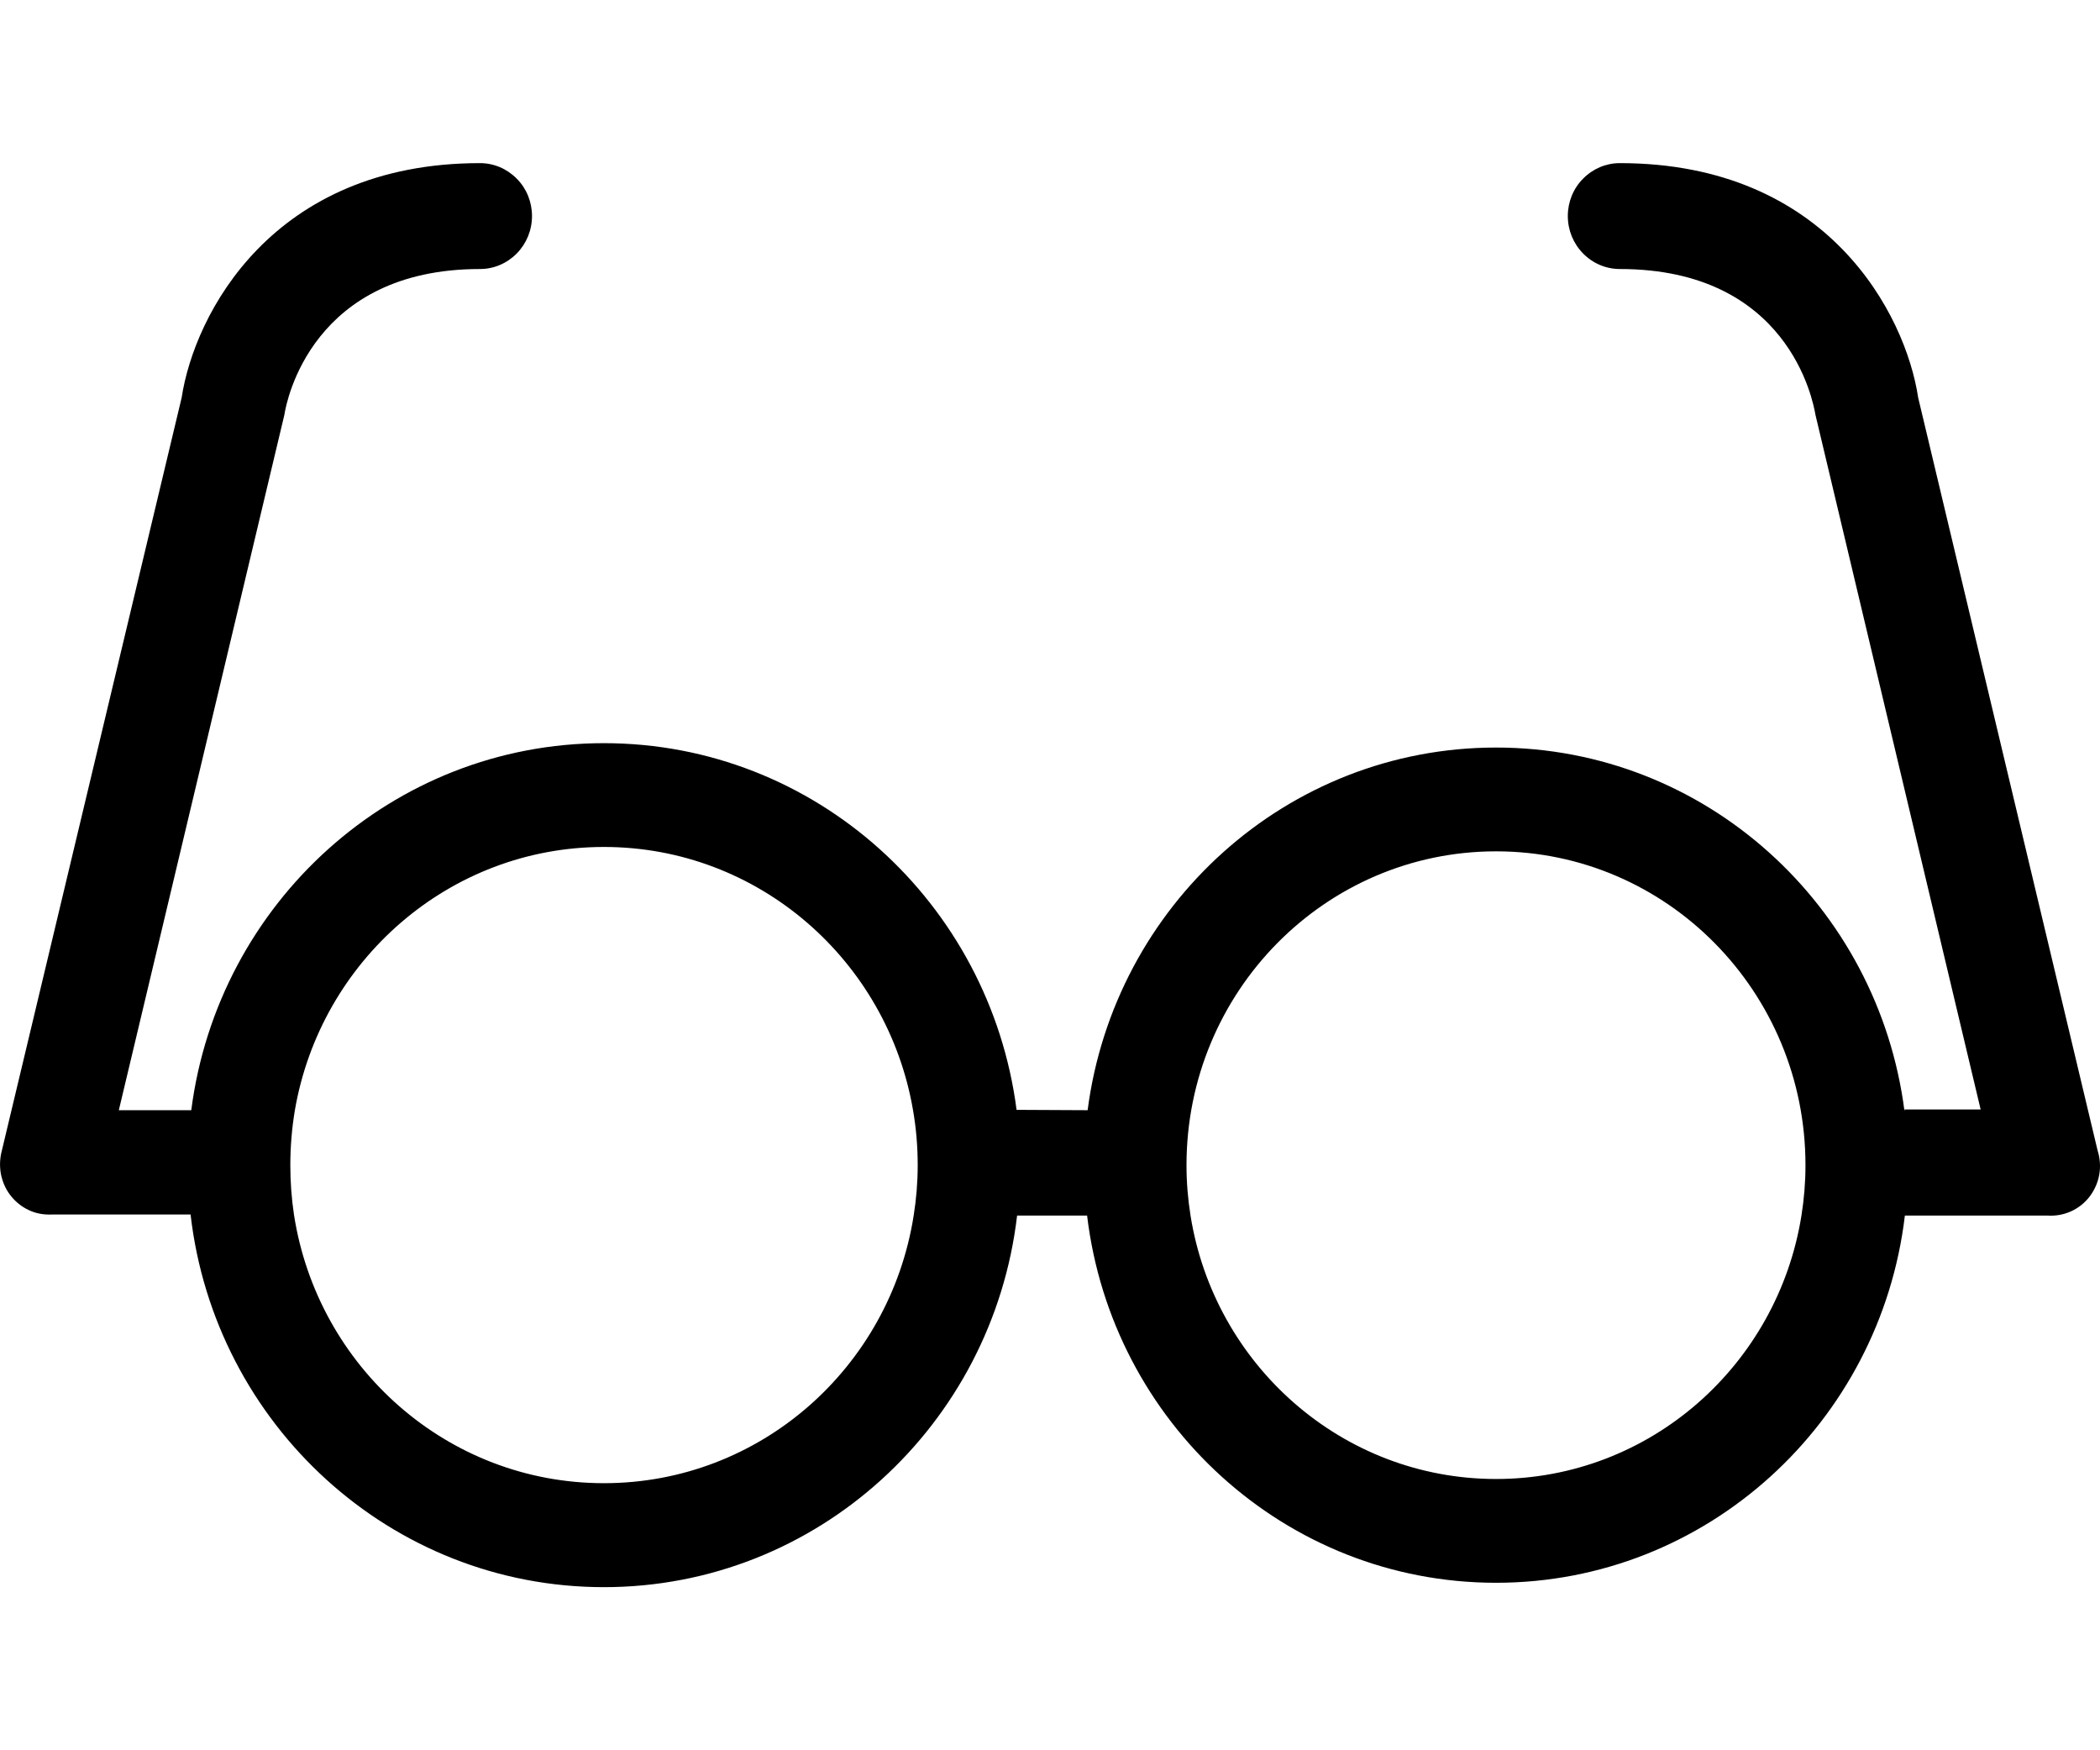 <svg width="12" height="10" viewBox="0 0 12 10" fill="none" xmlns="http://www.w3.org/2000/svg">
<path fill-rule="evenodd" clip-rule="evenodd" d="M10.961 2.272L11.986 6.572C12 6.617 12.004 6.664 11.996 6.71C11.988 6.756 11.969 6.799 11.941 6.836C11.913 6.873 11.876 6.902 11.834 6.921C11.792 6.94 11.746 6.948 11.7 6.945H10.885C10.745 8.127 9.752 9.043 8.549 9.043C7.345 9.043 6.353 8.127 6.212 6.945H5.812C5.672 8.141 4.668 9.068 3.451 9.068C2.232 9.068 1.227 8.138 1.089 6.939H0.295C0.25 6.941 0.205 6.933 0.165 6.914C0.124 6.895 0.088 6.866 0.06 6.83C0.032 6.794 0.014 6.752 0.005 6.707C-0.003 6.662 -0.001 6.616 0.011 6.572L1.038 2.272C1.11 1.798 1.554 0.932 2.743 0.932C2.822 0.932 2.897 0.964 2.953 1.021C3.009 1.077 3.04 1.154 3.04 1.234C3.04 1.315 3.009 1.391 2.953 1.448C2.897 1.505 2.822 1.537 2.743 1.537C1.786 1.537 1.637 2.288 1.625 2.37L0.679 6.343H1.093C1.245 5.16 2.243 4.246 3.451 4.246C4.659 4.246 5.656 5.159 5.809 6.341L6.215 6.343C6.367 5.173 7.354 4.271 8.549 4.271C9.746 4.271 10.734 5.177 10.883 6.35V6.339H11.318L10.374 2.37C10.36 2.288 10.218 1.537 9.256 1.537C9.177 1.537 9.102 1.505 9.046 1.448C8.99 1.391 8.959 1.315 8.959 1.234C8.959 1.154 8.99 1.077 9.046 1.021C9.102 0.964 9.177 0.932 9.256 0.932C10.446 0.932 10.89 1.798 10.961 2.272ZM5.221 6.945C5.236 6.851 5.244 6.755 5.244 6.657C5.244 6.549 5.235 6.444 5.217 6.341C5.07 5.488 4.335 4.839 3.451 4.839C2.567 4.839 1.832 5.489 1.685 6.343C1.668 6.445 1.659 6.55 1.659 6.657C1.659 6.753 1.666 6.848 1.68 6.941C1.815 7.81 2.556 8.474 3.451 8.474C4.345 8.474 5.085 7.812 5.221 6.945ZM10.294 6.945C10.309 6.851 10.317 6.755 10.317 6.657C10.317 5.667 9.525 4.864 8.549 4.864C7.572 4.864 6.78 5.667 6.78 6.657C6.78 6.755 6.788 6.851 6.803 6.945C6.939 7.798 7.669 8.45 8.549 8.45C9.429 8.45 10.158 7.798 10.294 6.945Z" fill="black"/>
</svg>

